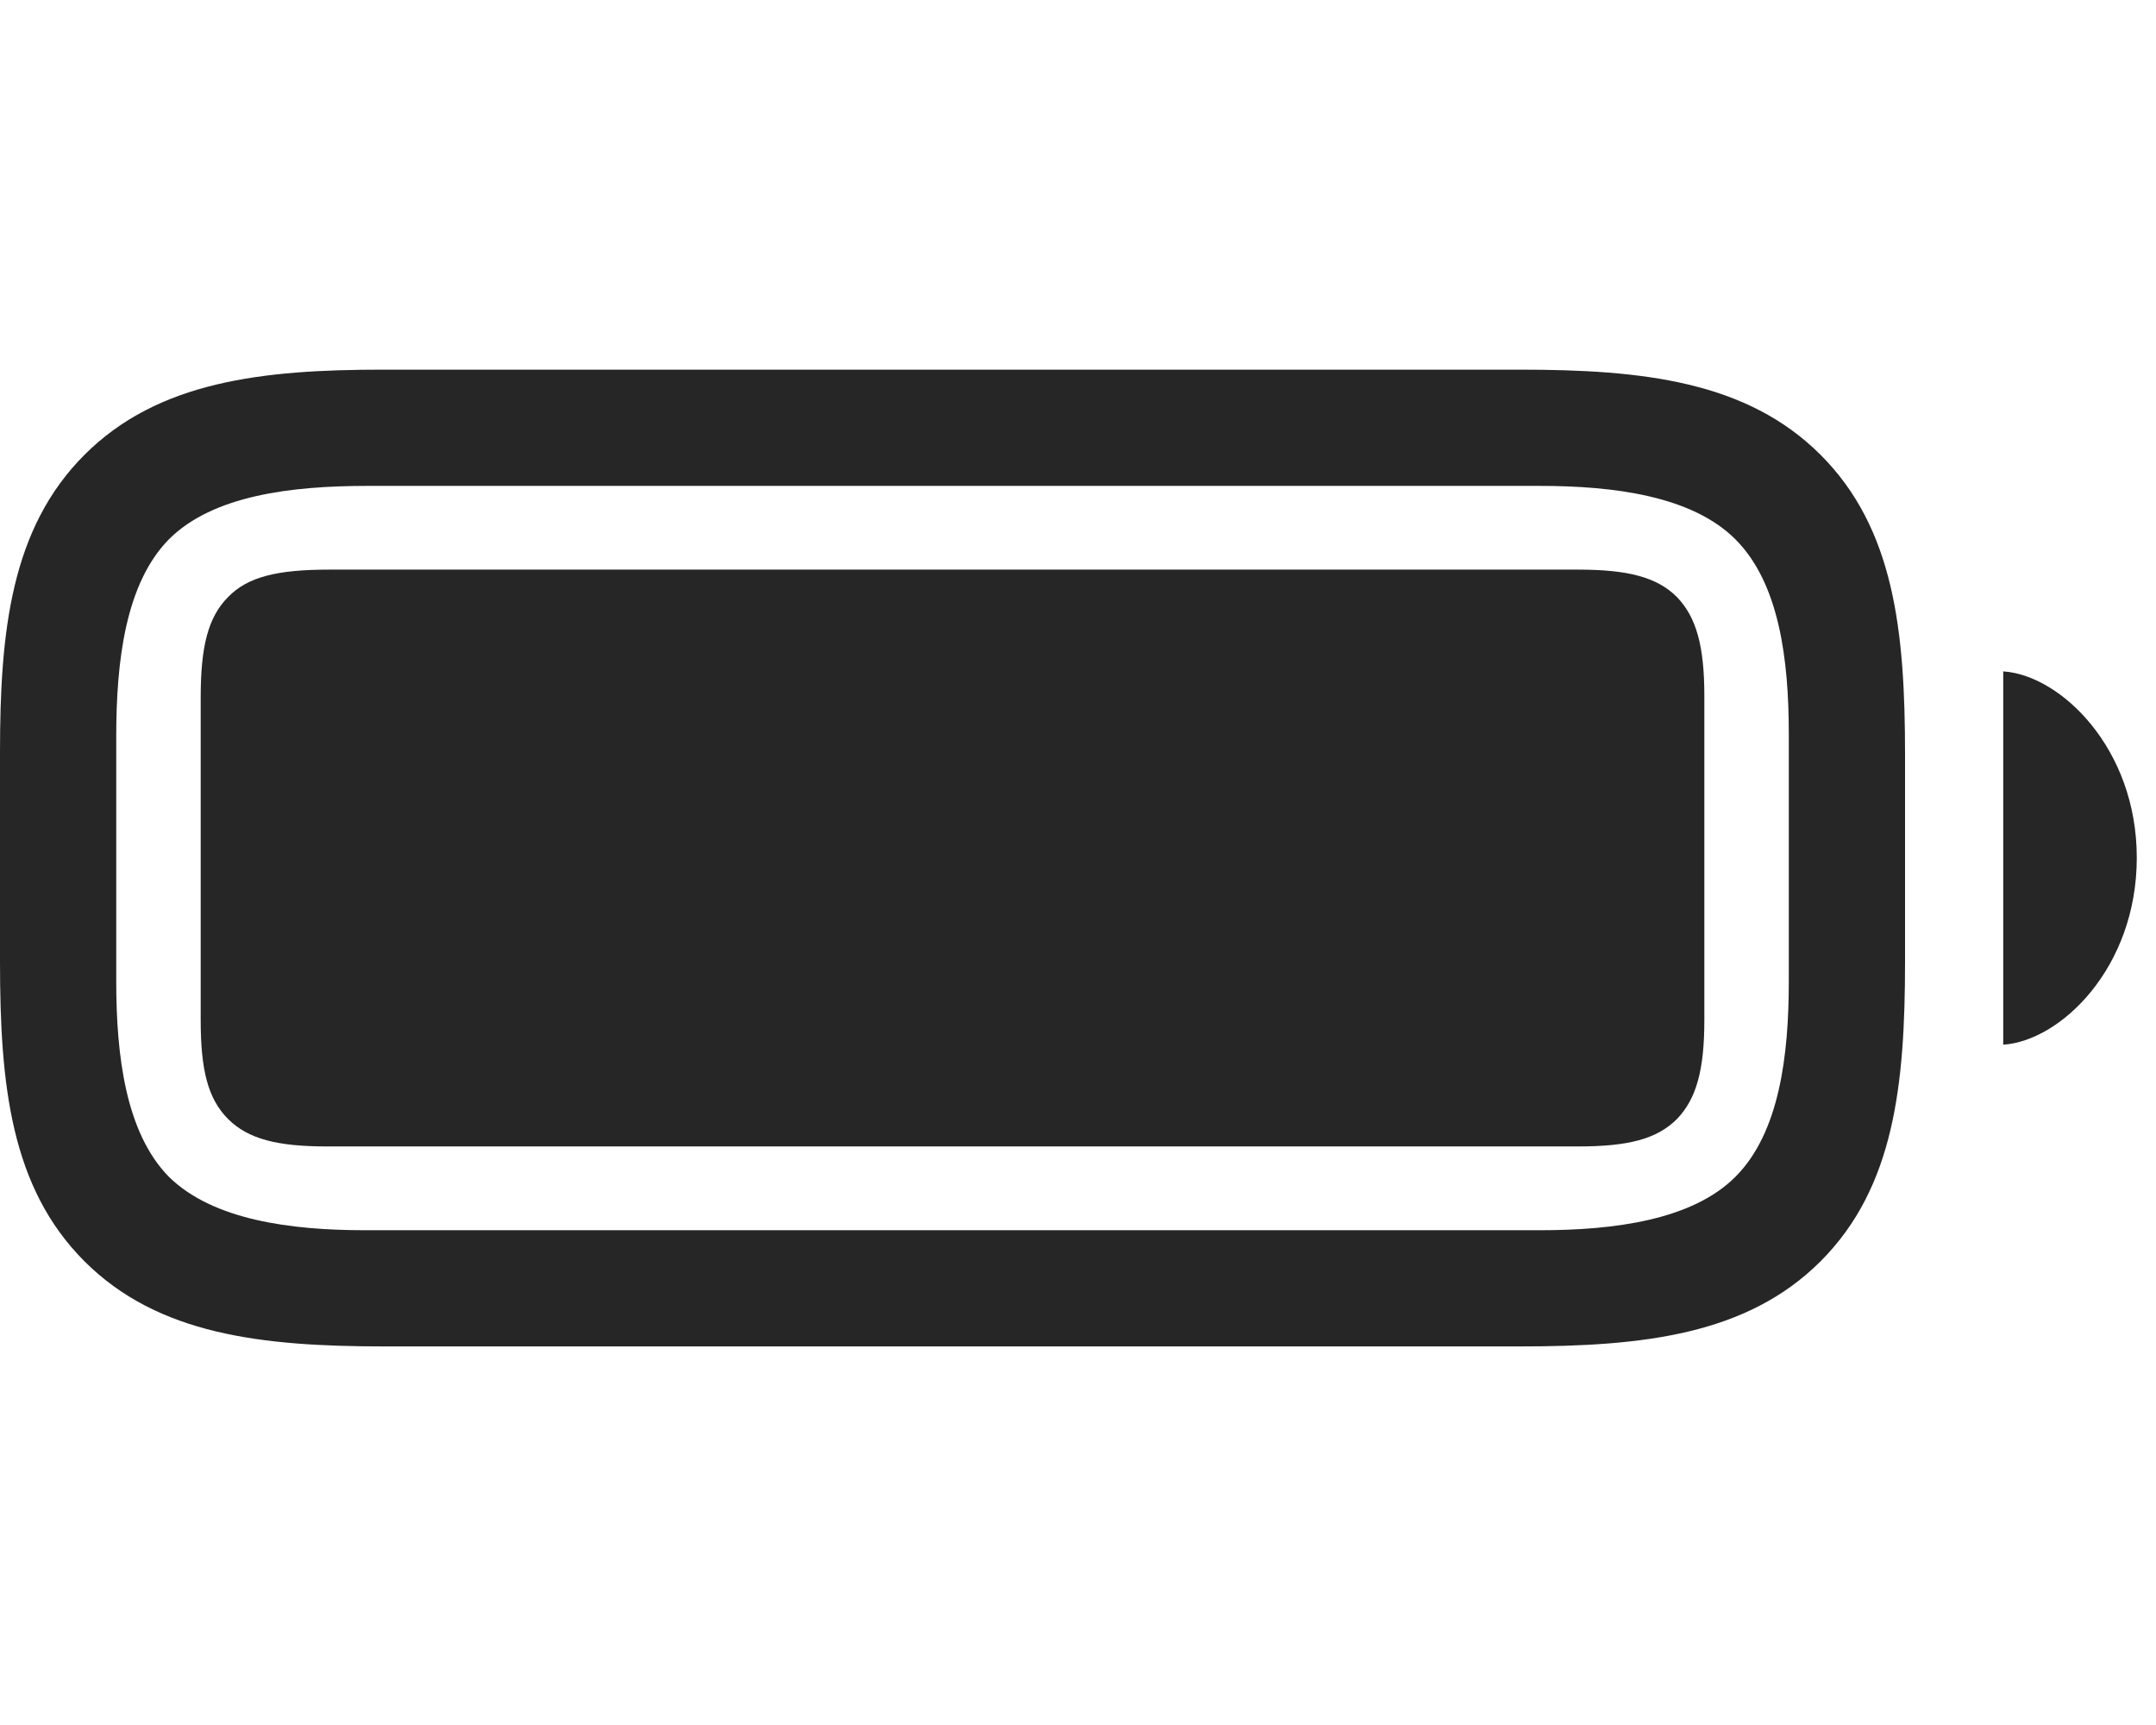 <svg width="35" height="28" viewBox="0 0 35 28" fill="none" xmlns="http://www.w3.org/2000/svg">
<g clip-path="url(#clip0_2124_89404)">
<path d="M6.246 21.855H24.668C26.672 21.855 28.359 21.668 29.555 20.473C30.75 19.277 30.926 17.613 30.926 15.609V12.246C30.926 10.242 30.75 8.578 29.555 7.383C28.359 6.188 26.672 6 24.668 6H6.223C4.254 6 2.566 6.188 1.371 7.383C0.176 8.578 0 10.254 0 12.211V15.609C0 17.613 0.176 19.277 1.371 20.473C2.566 21.668 4.254 21.855 6.246 21.855ZM5.93 19.969C4.723 19.969 3.457 19.805 2.742 19.102C2.039 18.387 1.887 17.133 1.887 15.926V11.953C1.887 10.723 2.039 9.469 2.742 8.754C3.457 8.039 4.734 7.887 5.965 7.887H24.996C26.203 7.887 27.469 8.051 28.172 8.754C28.887 9.469 29.039 10.711 29.039 11.918V15.926C29.039 17.133 28.887 18.387 28.172 19.102C27.469 19.805 26.203 19.969 24.996 19.969H5.93ZM32.52 16.957C33.445 16.898 34.688 15.715 34.688 13.922C34.688 12.141 33.445 10.957 32.52 10.898V16.957Z" fill="black" fill-opacity="0.85"/>
<path d="M5.309 18.609H25.617C26.426 18.609 26.895 18.492 27.223 18.164C27.539 17.836 27.668 17.367 27.668 16.559V11.297C27.668 10.488 27.539 10.02 27.223 9.691C26.895 9.363 26.414 9.246 25.617 9.246H5.344C4.5 9.246 4.02 9.363 3.703 9.691C3.375 10.02 3.258 10.5 3.258 11.32V16.559C3.258 17.367 3.375 17.836 3.703 18.164C4.031 18.492 4.512 18.609 5.309 18.609Z" fill="black" fill-opacity="0.85"/>
</g>
<defs>
<clipPath id="clip0_2124_89404">
<rect width="34.688" height="15.855" fill="white" transform="translate(0 6)"/>
</clipPath>
</defs>
</svg>
